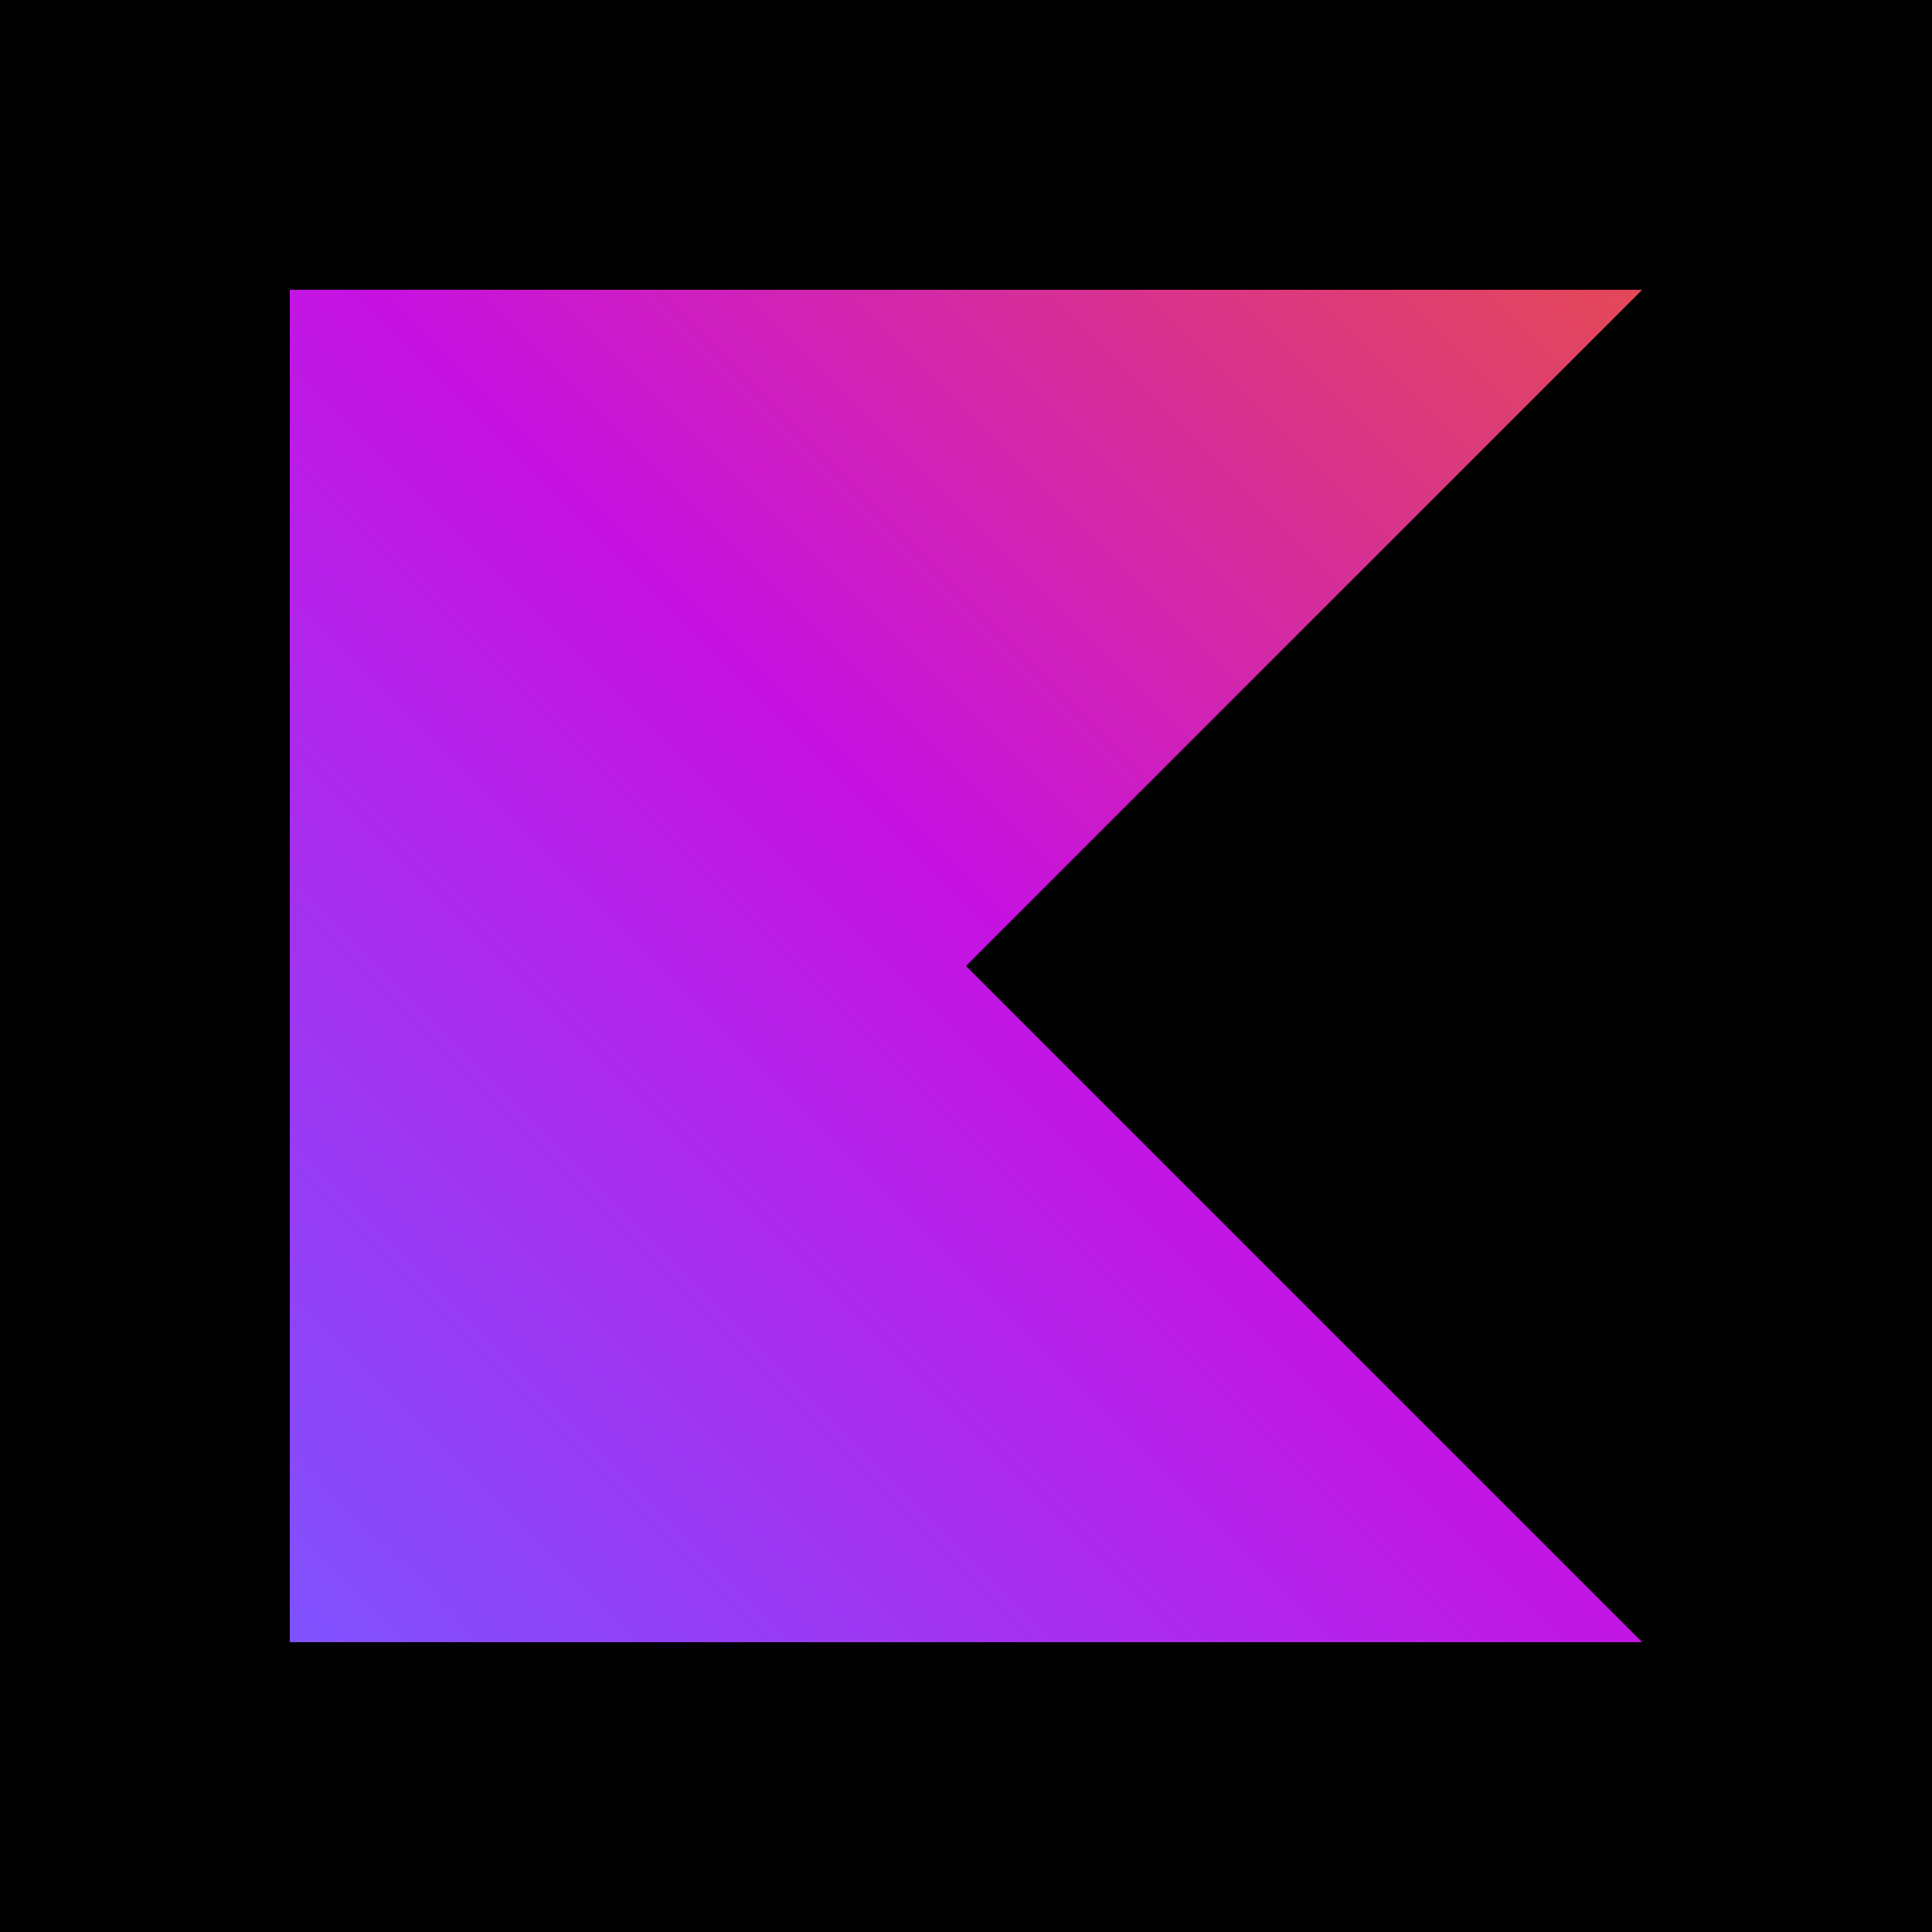 <svg viewBox="0 0 20 20" xmlns="http://www.w3.org/2000/svg">
<rect width="100%" height="100%" fill="black"/>
<path d="M17 17H3V3H17L10 10L17 17Z" fill="url(#paint0_linear_30_911)"/>
<linearGradient id="paint0_linear_30_911" x1="17" y1="3" x2="3" y2="17" gradientUnits="userSpaceOnUse">
<stop offset="0.003" stop-color="#E44857"/>
<stop offset="0.469" stop-color="#C711E1"/>
<stop offset="1" stop-color="#7F52FF"/>
</linearGradient>
</svg>
